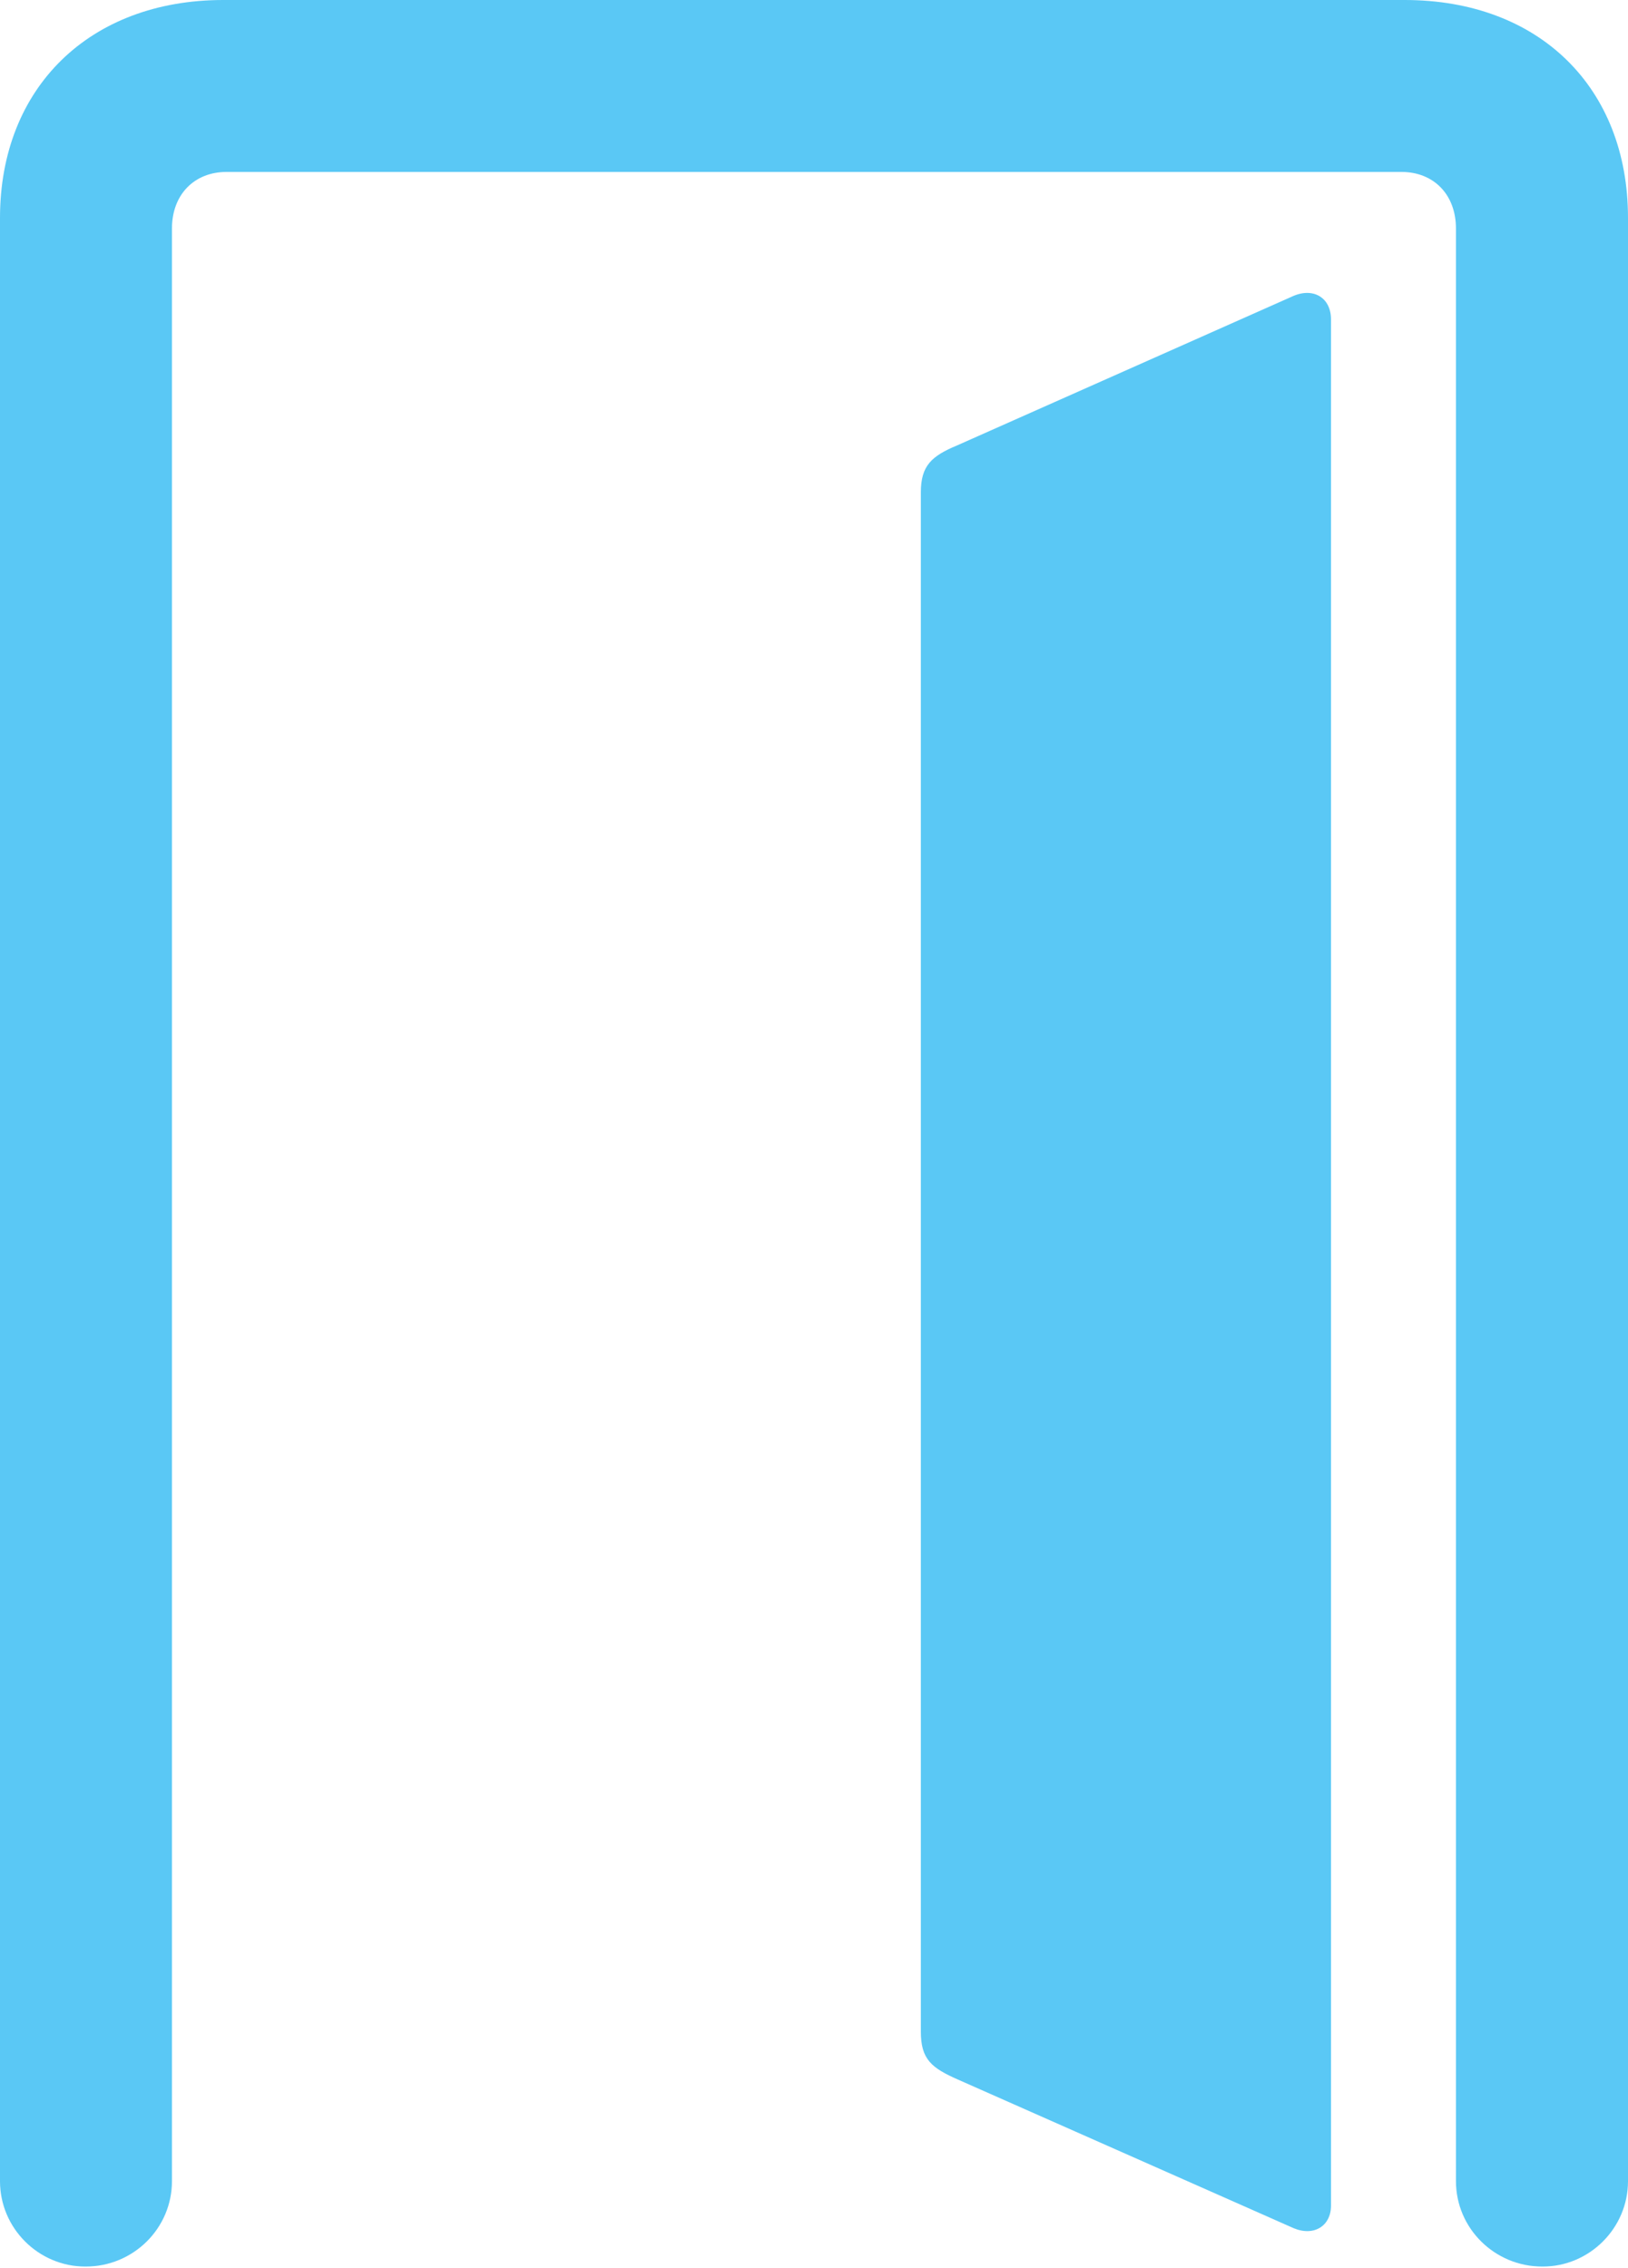 <?xml version="1.0" encoding="UTF-8"?>
<!--Generator: Apple Native CoreSVG 175.5-->
<!DOCTYPE svg
PUBLIC "-//W3C//DTD SVG 1.1//EN"
       "http://www.w3.org/Graphics/SVG/1.1/DTD/svg11.dtd">
<svg version="1.1" xmlns="http://www.w3.org/2000/svg" xmlns:xlink="http://www.w3.org/1999/xlink" width="18.604" height="25.916">
 <g>
  <rect height="25.916" opacity="0" width="18.604" x="0" y="0"/>
  <path d="M18.604 24.927L18.604 2.49C18.604 1.001 17.59 0 16.052 0L2.551 0C1.025 0 0 1.001 0 2.49L0 24.927C0 25.464 0.439 25.903 0.977 25.903C1.526 25.903 1.965 25.464 1.965 24.927L1.965 2.612C1.965 2.222 2.222 1.965 2.588 1.965L16.016 1.965C16.382 1.965 16.638 2.222 16.638 2.612L16.638 24.927C16.638 25.464 17.078 25.903 17.627 25.903C18.164 25.903 18.604 25.464 18.604 24.927ZM15.21 25.207L15.21 3.65C15.21 3.406 15.015 3.284 14.783 3.381L10.938 5.09C10.645 5.212 10.523 5.322 10.523 5.627L10.523 23.218C10.523 23.535 10.645 23.633 10.95 23.767L14.783 25.464C15.015 25.561 15.21 25.439 15.21 25.207Z" fill="#5ac8f5"/>
 </g>
</svg>
